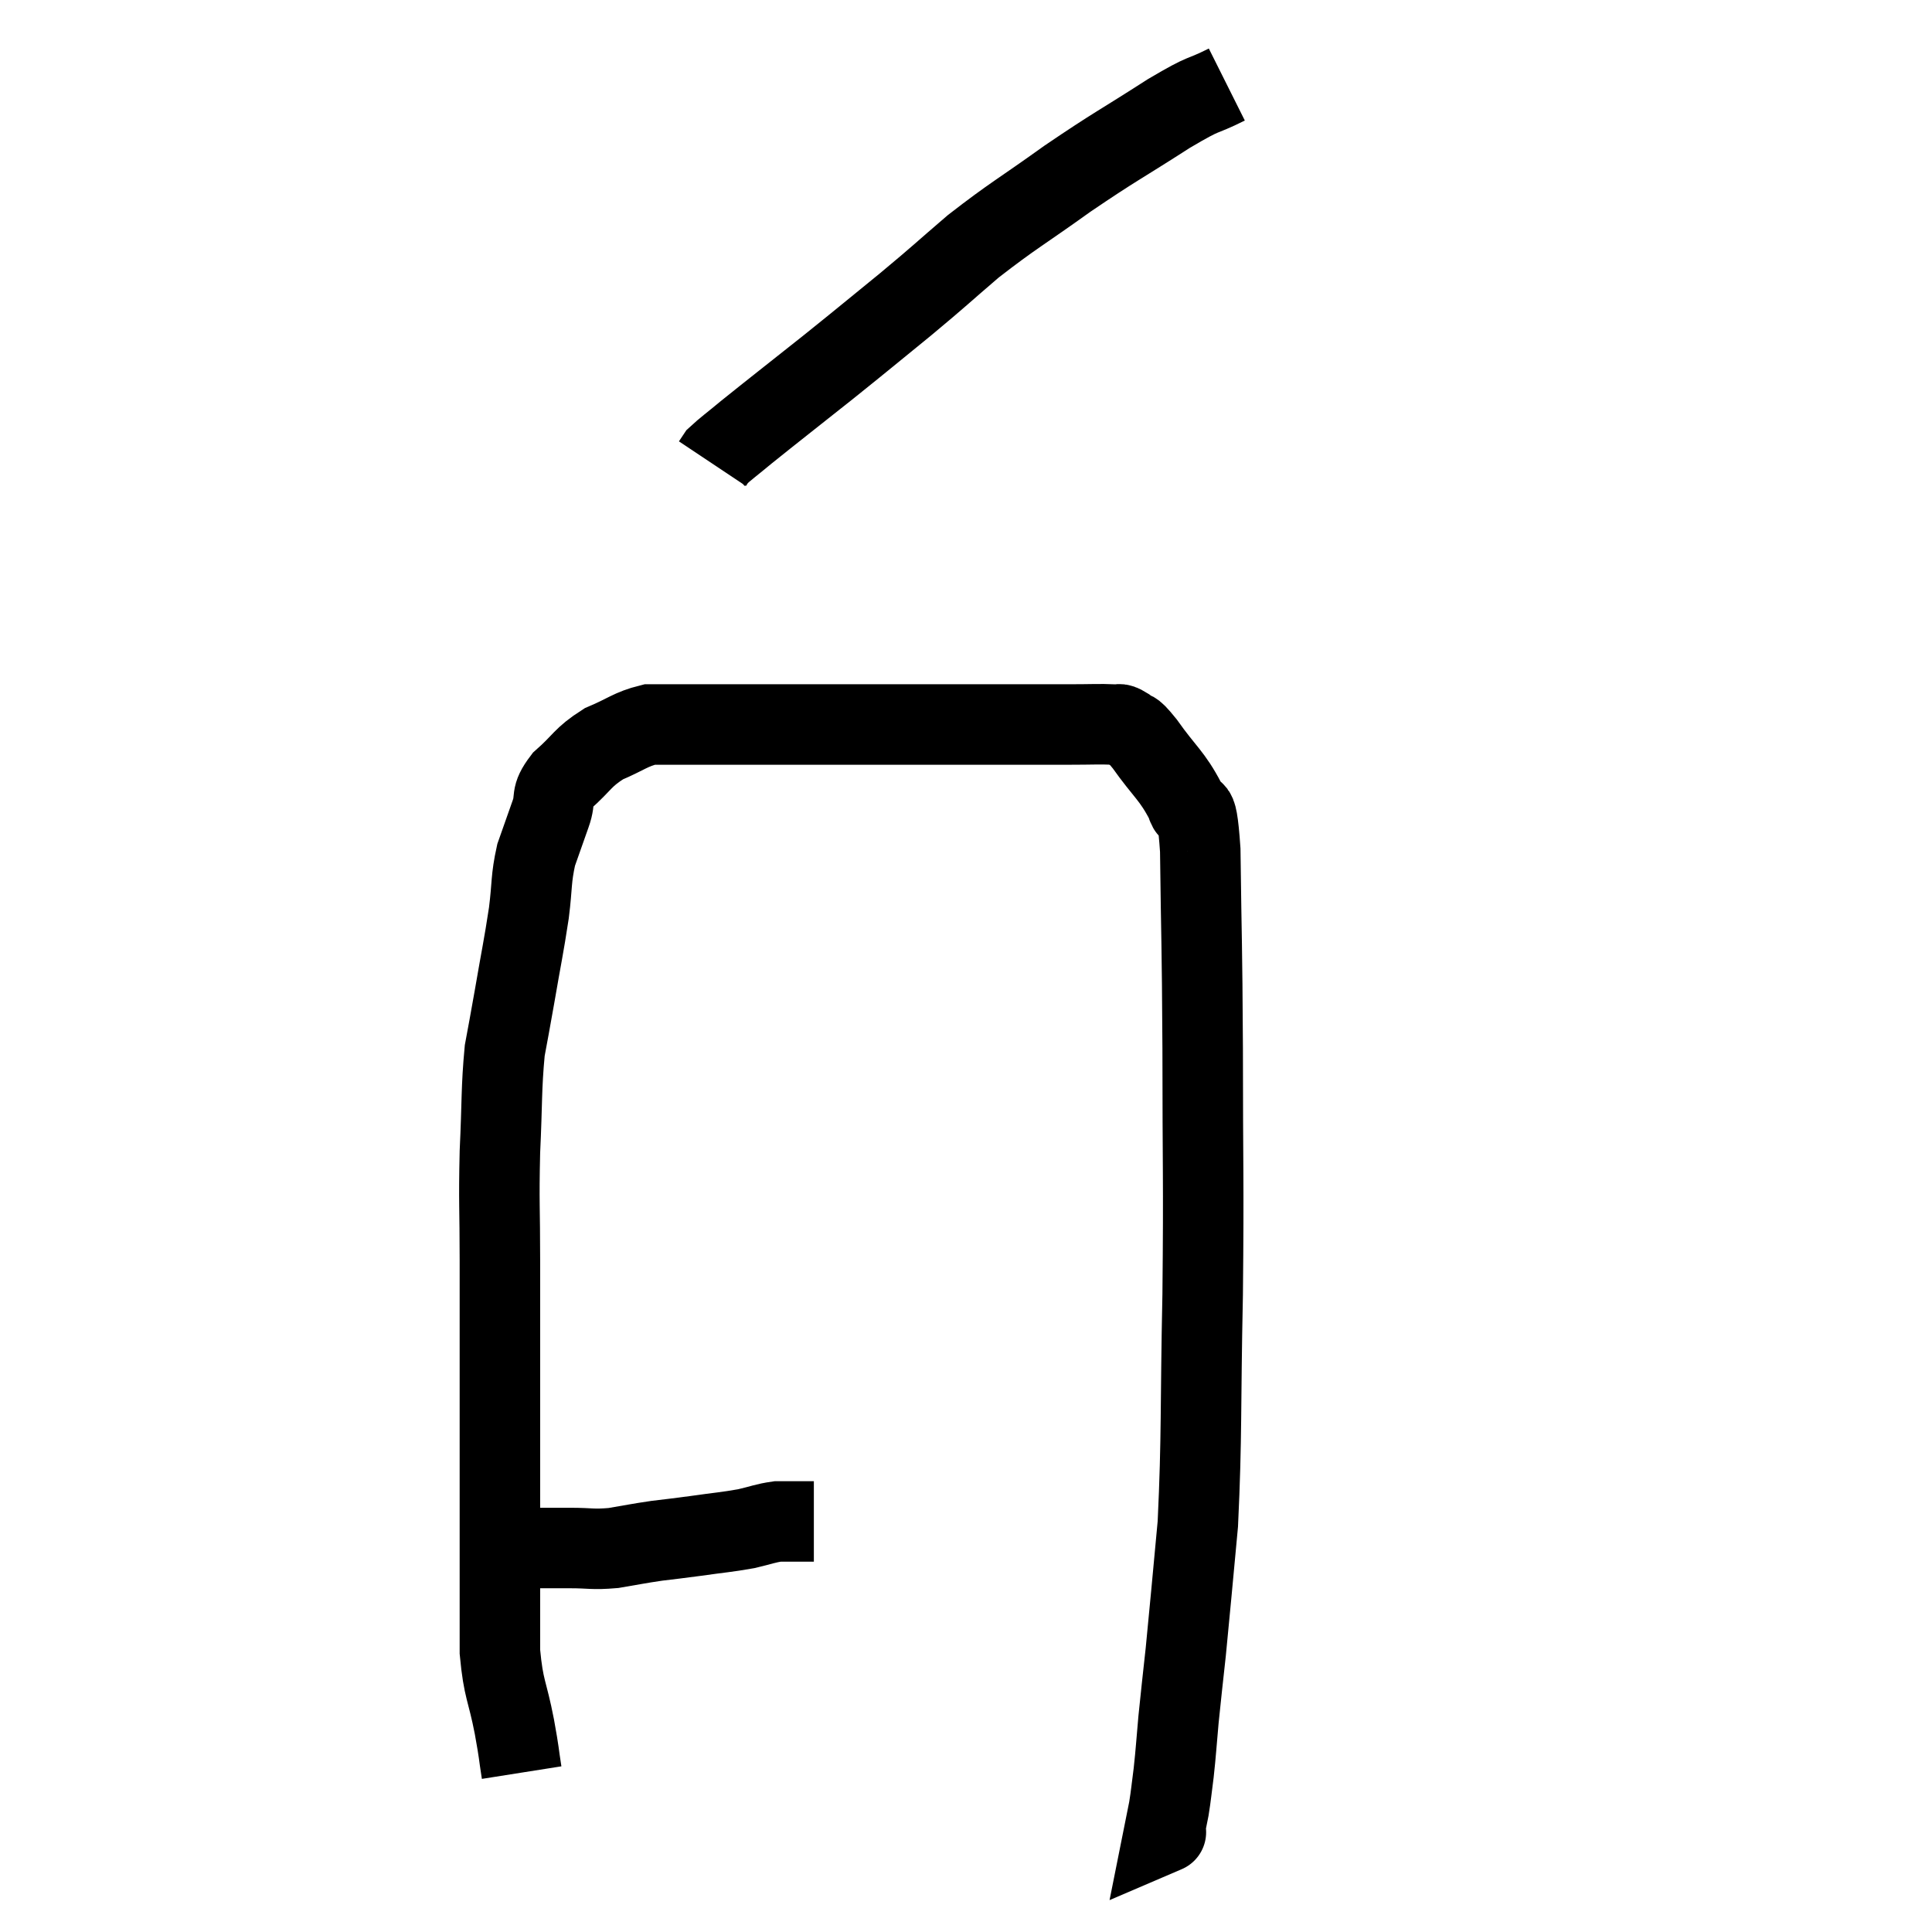 <svg width="48" height="48" viewBox="0 0 48 48" xmlns="http://www.w3.org/2000/svg"><path d="M 12.18 38.46 C 12.57 38.46, 12.465 38.46, 12.96 38.46 C 13.56 38.46, 13.59 38.46, 14.16 38.46 C 14.7 38.46, 14.7 38.505, 15.24 38.46 C 15.78 38.37, 15.81 38.355, 16.32 38.28 C 16.8 38.22, 16.725 38.235, 17.28 38.16 C 17.91 38.07, 18.03 38.07, 18.54 37.98 C 18.93 37.89, 19.005 37.845, 19.32 37.8 C 19.56 37.8, 19.575 37.8, 19.8 37.8 C 20.01 37.8, 20.115 37.8, 20.22 37.8 C 20.22 37.8, 20.22 37.8, 20.22 37.8 L 20.22 37.8" fill="none" stroke="black" stroke-width="2"></path><path d="M 12.96 44.04 C 12.87 43.47, 12.915 43.65, 12.78 42.9 C 12.6 41.97, 12.51 42, 12.42 41.04 C 12.42 40.05, 12.42 40.02, 12.42 39.06 C 12.42 38.13, 12.42 38.175, 12.42 37.2 C 12.42 36.18, 12.42 36.045, 12.42 35.16 C 12.42 34.41, 12.42 34.62, 12.42 33.66 C 12.42 32.49, 12.42 32.58, 12.42 31.32 C 12.42 29.97, 12.39 29.925, 12.42 28.62 C 12.48 27.36, 12.45 27.06, 12.54 26.1 C 12.66 25.44, 12.63 25.635, 12.78 24.78 C 12.96 23.73, 13.005 23.565, 13.14 22.68 C 13.23 21.96, 13.185 21.855, 13.32 21.24 C 13.5 20.73, 13.515 20.685, 13.68 20.22 C 13.83 19.8, 13.65 19.815, 13.98 19.38 C 14.49 18.93, 14.46 18.825, 15 18.48 C 15.57 18.24, 15.66 18.12, 16.14 18 C 16.53 18, 16.5 18, 16.92 18 C 17.37 18, 17.145 18, 17.82 18 C 18.72 18, 18.57 18, 19.62 18 C 20.82 18, 20.97 18, 22.02 18 C 22.92 18, 22.965 18, 23.82 18 C 24.63 18, 24.75 18, 25.44 18 C 26.01 18, 26.025 18, 26.58 18 C 27.12 18, 27.315 17.985, 27.66 18 C 27.81 18.03, 27.765 17.94, 27.96 18.06 C 28.2 18.27, 28.065 18.015, 28.44 18.48 C 28.95 19.2, 29.115 19.26, 29.46 19.92 C 29.64 20.52, 29.715 19.59, 29.82 21.12 C 29.85 23.58, 29.865 23.28, 29.88 26.04 C 29.88 29.1, 29.91 29.205, 29.88 32.16 C 29.82 35.01, 29.865 35.64, 29.76 37.86 C 29.61 39.45, 29.58 39.825, 29.46 41.04 C 29.37 41.88, 29.355 41.97, 29.28 42.72 C 29.22 43.38, 29.22 43.485, 29.16 44.04 C 29.1 44.49, 29.1 44.565, 29.04 44.94 C 28.98 45.24, 28.95 45.39, 28.92 45.54 C 28.92 45.54, 29.025 45.495, 28.92 45.54 L 28.5 45.72" fill="none" stroke="black" stroke-width="2"></path><path d="M 30.48 2.1 C 29.76 2.46, 30.03 2.235, 29.04 2.82 C 27.78 3.63, 27.735 3.615, 26.52 4.44 C 25.35 5.28, 25.185 5.34, 24.18 6.12 C 23.34 6.84, 23.4 6.81, 22.5 7.56 C 21.54 8.34, 21.57 8.325, 20.58 9.12 C 19.56 9.93, 19.23 10.185, 18.54 10.74 C 18.18 11.04, 18.03 11.145, 17.82 11.34 L 17.7 11.52" fill="none" stroke="black" stroke-width="2"></path></svg>